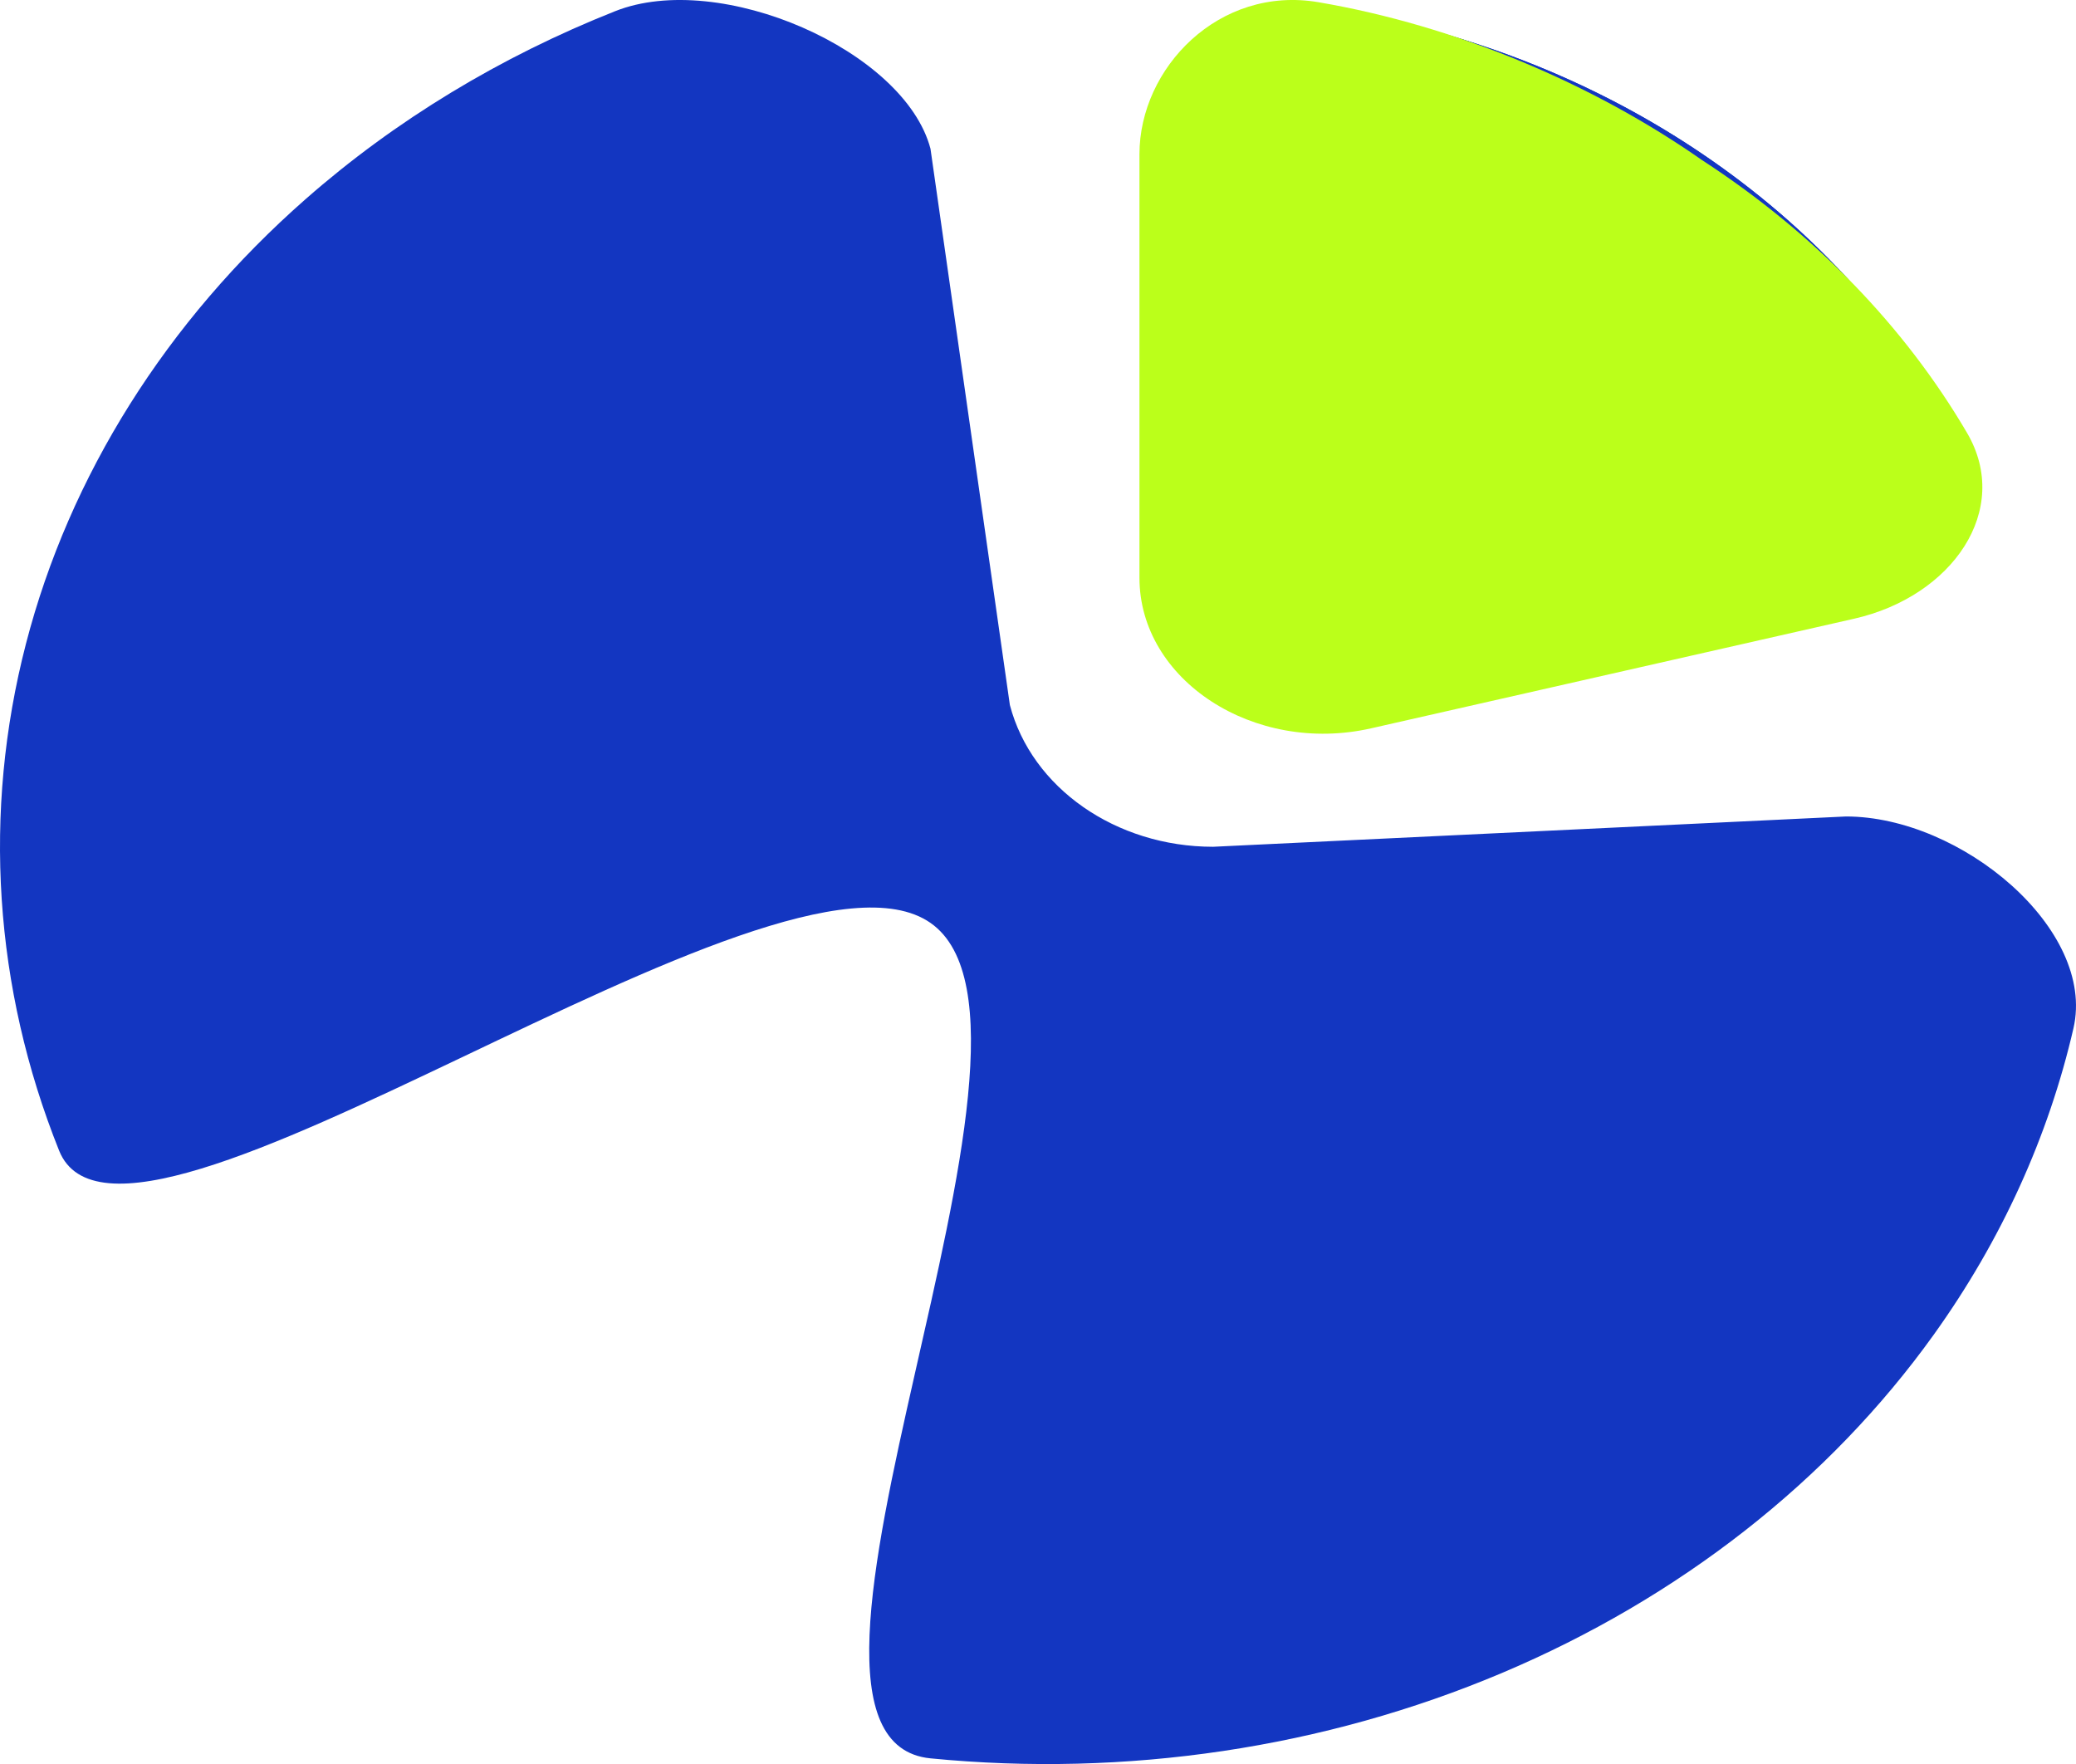 <svg width="133" height="113" viewBox="0 0 133 113" fill="none" xmlns="http://www.w3.org/2000/svg">
<path d="M118.264 52.301C125.643 52.301 134.297 59.532 132.837 65.868C131.24 72.798 128.221 79.451 123.889 85.493C117.176 94.856 107.583 102.369 96.212 107.171C84.842 111.972 72.156 113.866 59.612 112.635C47.068 111.403 69.487 66.004 59.612 59.118C49.737 52.232 7.969 84.138 3.787 73.706C-0.394 63.274 -1.13 52.02 1.663 41.238C4.457 30.456 10.667 20.583 19.579 12.754C25.33 7.702 32.056 3.633 39.409 0.717C46.13 -1.95 57.958 3.23 59.612 9.529L64.698 45.162C66.093 50.476 71.493 54.242 77.719 54.242L118.264 52.301Z" fill="#1336C1"/>
<path d="M118.264 38.686C124.164 37.288 127.761 31.856 125.043 27.017C121.299 20.349 115.867 14.481 109.113 9.897C102.358 5.312 94.545 2.19 86.294 0.717C80.306 -0.352 75.306 4.126 75.306 9.529V36.117C75.306 42.55 82.204 47.233 89.229 45.568L118.264 38.686Z" fill="#1336C1"/>
<path d="M118.264 38.686C124.164 37.288 127.761 31.856 125.043 27.017C121.299 20.349 115.867 14.481 109.113 9.897C102.358 5.312 94.545 2.19 86.294 0.717C80.306 -0.352 75.306 4.126 75.306 9.529V36.117C75.306 42.55 82.204 47.233 89.229 45.568L118.264 38.686Z" fill="#1336C1"/>
<path d="M118.791 39.632C125.08 38.205 128.914 32.662 126.017 27.724C122.026 20.919 116.236 14.931 109.036 10.252C102.025 5.35 93.27 1.647 84.475 0.143C78.092 -0.948 73 4.363 73 9.877L73 37.01C73 43.575 80.353 48.353 87.842 46.654L118.791 39.632Z" fill="#BBFF1A"/>
</svg>
